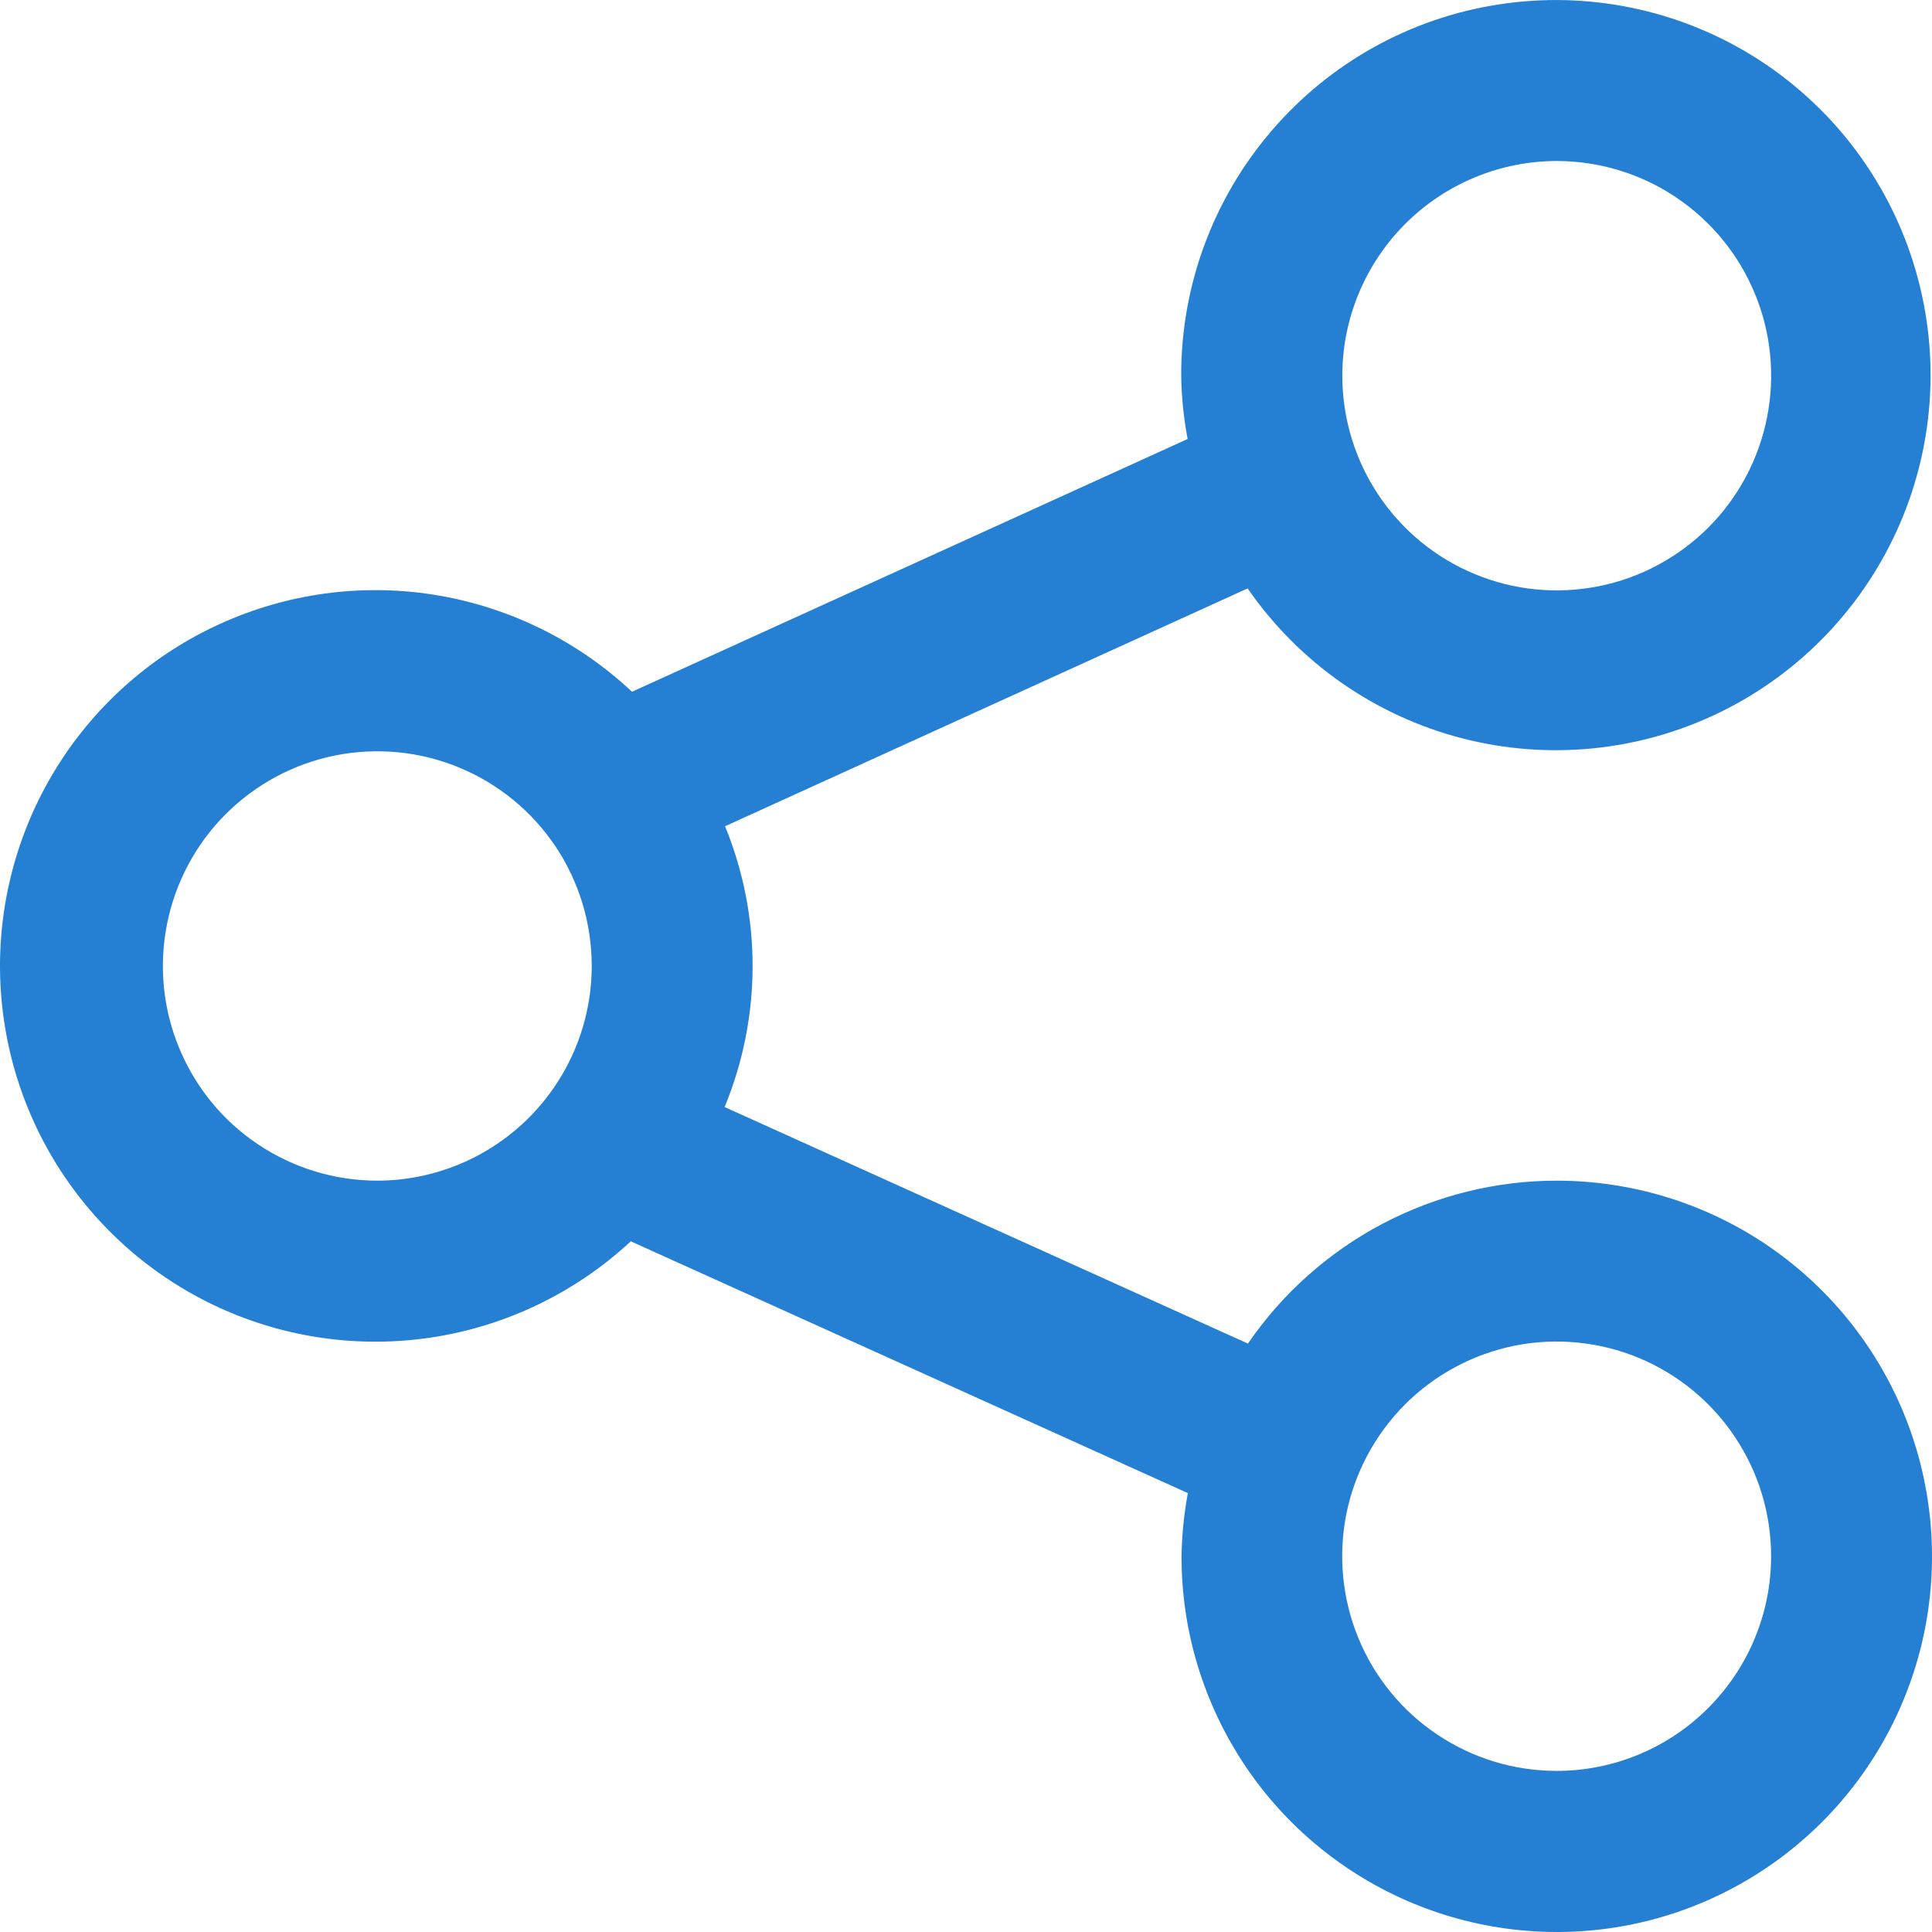 <svg width="18" height="18" viewBox="0 0 18 18" fill="none" xmlns="http://www.w3.org/2000/svg">
<path d="M14.503 11C13.937 11 13.379 11.139 12.878 11.403C12.377 11.668 11.947 12.05 11.627 12.518L6.751 10.314C7.097 9.476 7.099 8.536 6.755 7.698L11.624 5.482C12.099 6.17 12.804 6.664 13.612 6.876C14.42 7.087 15.277 7.002 16.027 6.635C16.777 6.269 17.371 5.645 17.702 4.877C18.032 4.11 18.077 3.249 17.827 2.451C17.578 1.653 17.051 0.972 16.343 0.529C15.634 0.087 14.791 -0.086 13.966 0.041C13.14 0.167 12.388 0.586 11.845 1.221C11.301 1.856 11.003 2.664 11.005 3.5C11.008 3.698 11.028 3.895 11.065 4.09L5.888 6.445C5.391 5.978 4.768 5.668 4.097 5.55C3.426 5.433 2.735 5.515 2.11 5.786C1.484 6.056 0.952 6.504 0.577 7.073C0.202 7.643 0.002 8.31 8.44444e-06 8.992C-0.001 9.674 0.196 10.341 0.568 10.912C0.941 11.484 1.472 11.934 2.096 12.207C2.72 12.48 3.41 12.565 4.082 12.451C4.754 12.337 5.377 12.029 5.877 11.565L11.067 13.911C11.031 14.105 11.011 14.302 11.008 14.499C11.007 15.191 11.212 15.868 11.596 16.444C11.98 17.02 12.527 17.468 13.165 17.733C13.804 17.998 14.507 18.068 15.186 17.933C15.864 17.798 16.487 17.464 16.976 16.975C17.465 16.485 17.798 15.862 17.933 15.183C18.068 14.504 17.998 13.8 17.734 13.16C17.469 12.521 17.021 11.974 16.446 11.589C15.871 11.205 15.195 11 14.503 11ZM14.503 1.5C14.898 1.5 15.285 1.617 15.613 1.837C15.942 2.057 16.198 2.369 16.349 2.734C16.501 3.1 16.54 3.502 16.463 3.89C16.386 4.278 16.196 4.635 15.917 4.914C15.637 5.194 15.281 5.385 14.894 5.462C14.506 5.539 14.104 5.5 13.739 5.348C13.374 5.197 13.062 4.94 12.843 4.612C12.623 4.283 12.506 3.896 12.506 3.5C12.506 2.97 12.717 2.462 13.091 2.087C13.466 1.712 13.973 1.501 14.503 1.5ZM3.516 11C3.121 11 2.735 10.883 2.406 10.663C2.077 10.444 1.821 10.131 1.67 9.766C1.518 9.4 1.479 8.998 1.556 8.61C1.633 8.222 1.823 7.865 2.102 7.586C2.382 7.306 2.738 7.115 3.125 7.038C3.513 6.961 3.915 7 4.28 7.152C4.645 7.303 4.957 7.559 5.177 7.888C5.396 8.217 5.513 8.604 5.513 9C5.513 9.53 5.302 10.038 4.928 10.413C4.553 10.788 4.046 10.999 3.516 11ZM14.503 16.499C14.108 16.499 13.722 16.382 13.393 16.162C13.064 15.943 12.808 15.63 12.657 15.265C12.506 14.899 12.466 14.497 12.543 14.109C12.62 13.721 12.811 13.365 13.09 13.085C13.37 12.805 13.726 12.615 14.113 12.537C14.501 12.46 14.902 12.5 15.268 12.651C15.633 12.803 15.945 13.059 16.164 13.388C16.384 13.717 16.501 14.104 16.501 14.499C16.501 15.03 16.29 15.538 15.915 15.913C15.541 16.288 15.033 16.499 14.503 16.499Z" fill="#2580D3"/>
</svg>

